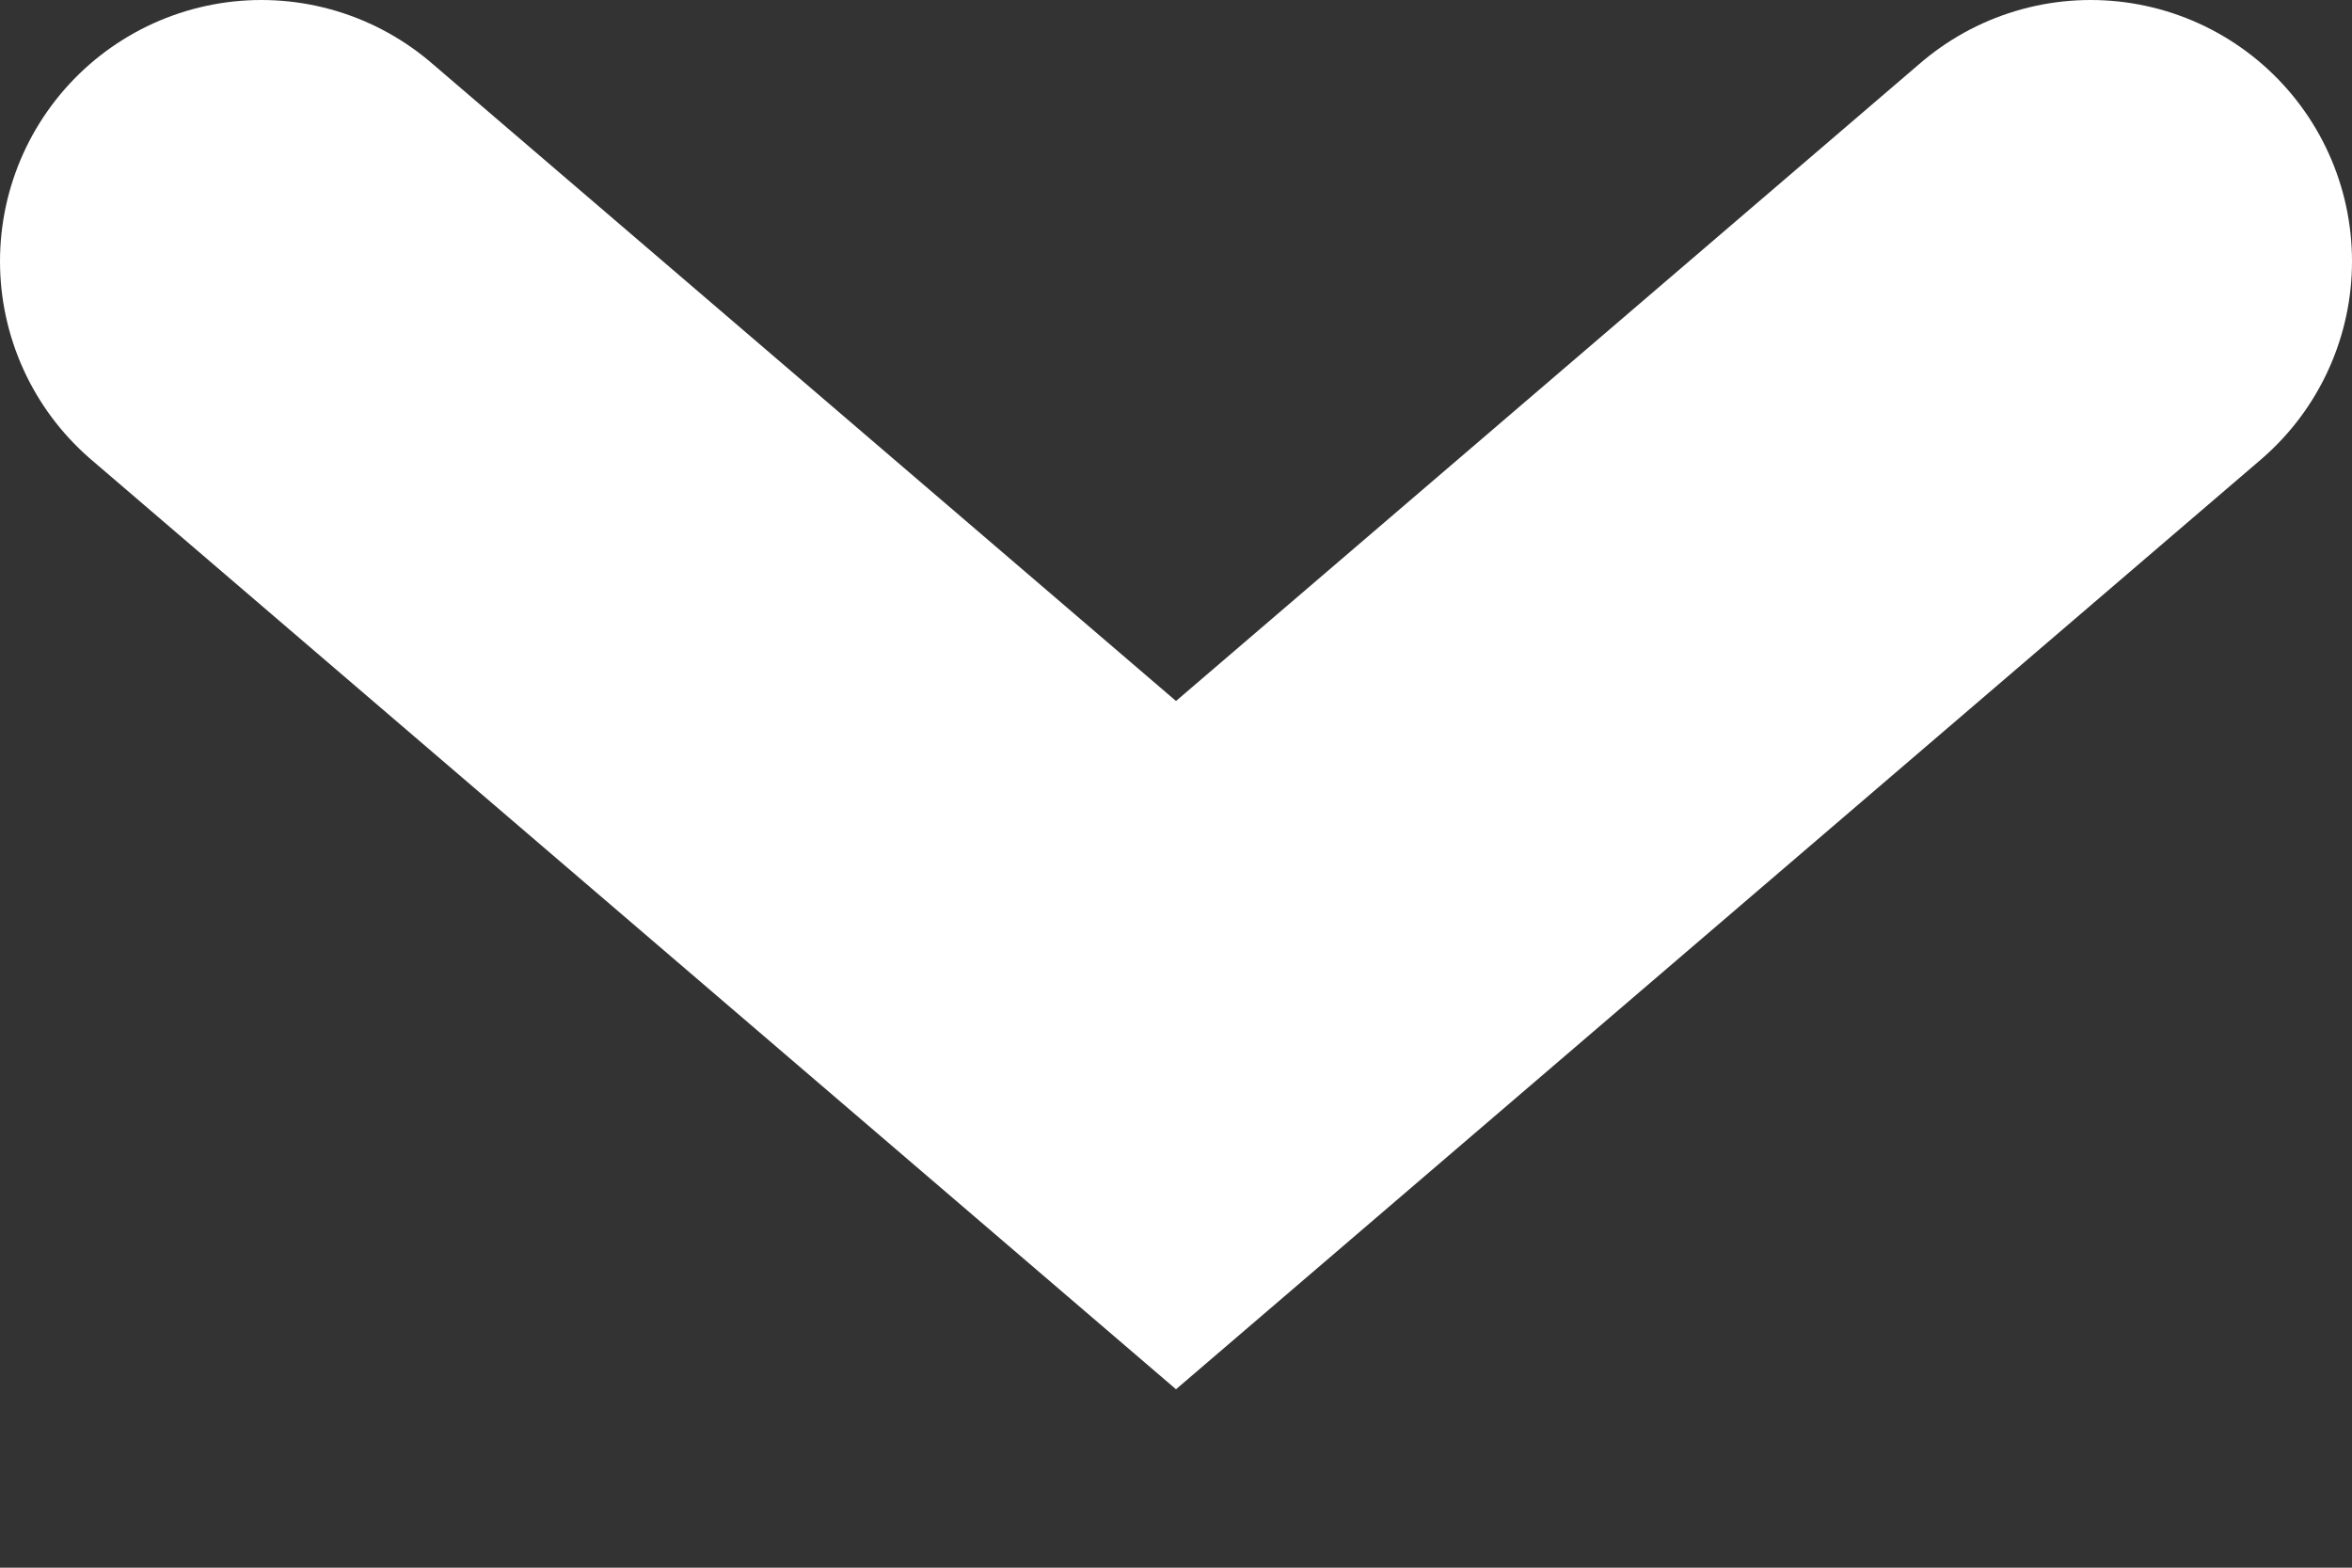<svg width="9" height="6" viewBox="0 0 9 6" fill="none" xmlns="http://www.w3.org/2000/svg">
<rect x="0" y="0" width="9" height="6" fill="#333333" stroke="none"/>
<path d="M8 1L4.5 4L1 1" stroke="white" stroke-width="2" stroke-linecap="round"/>
</svg>
